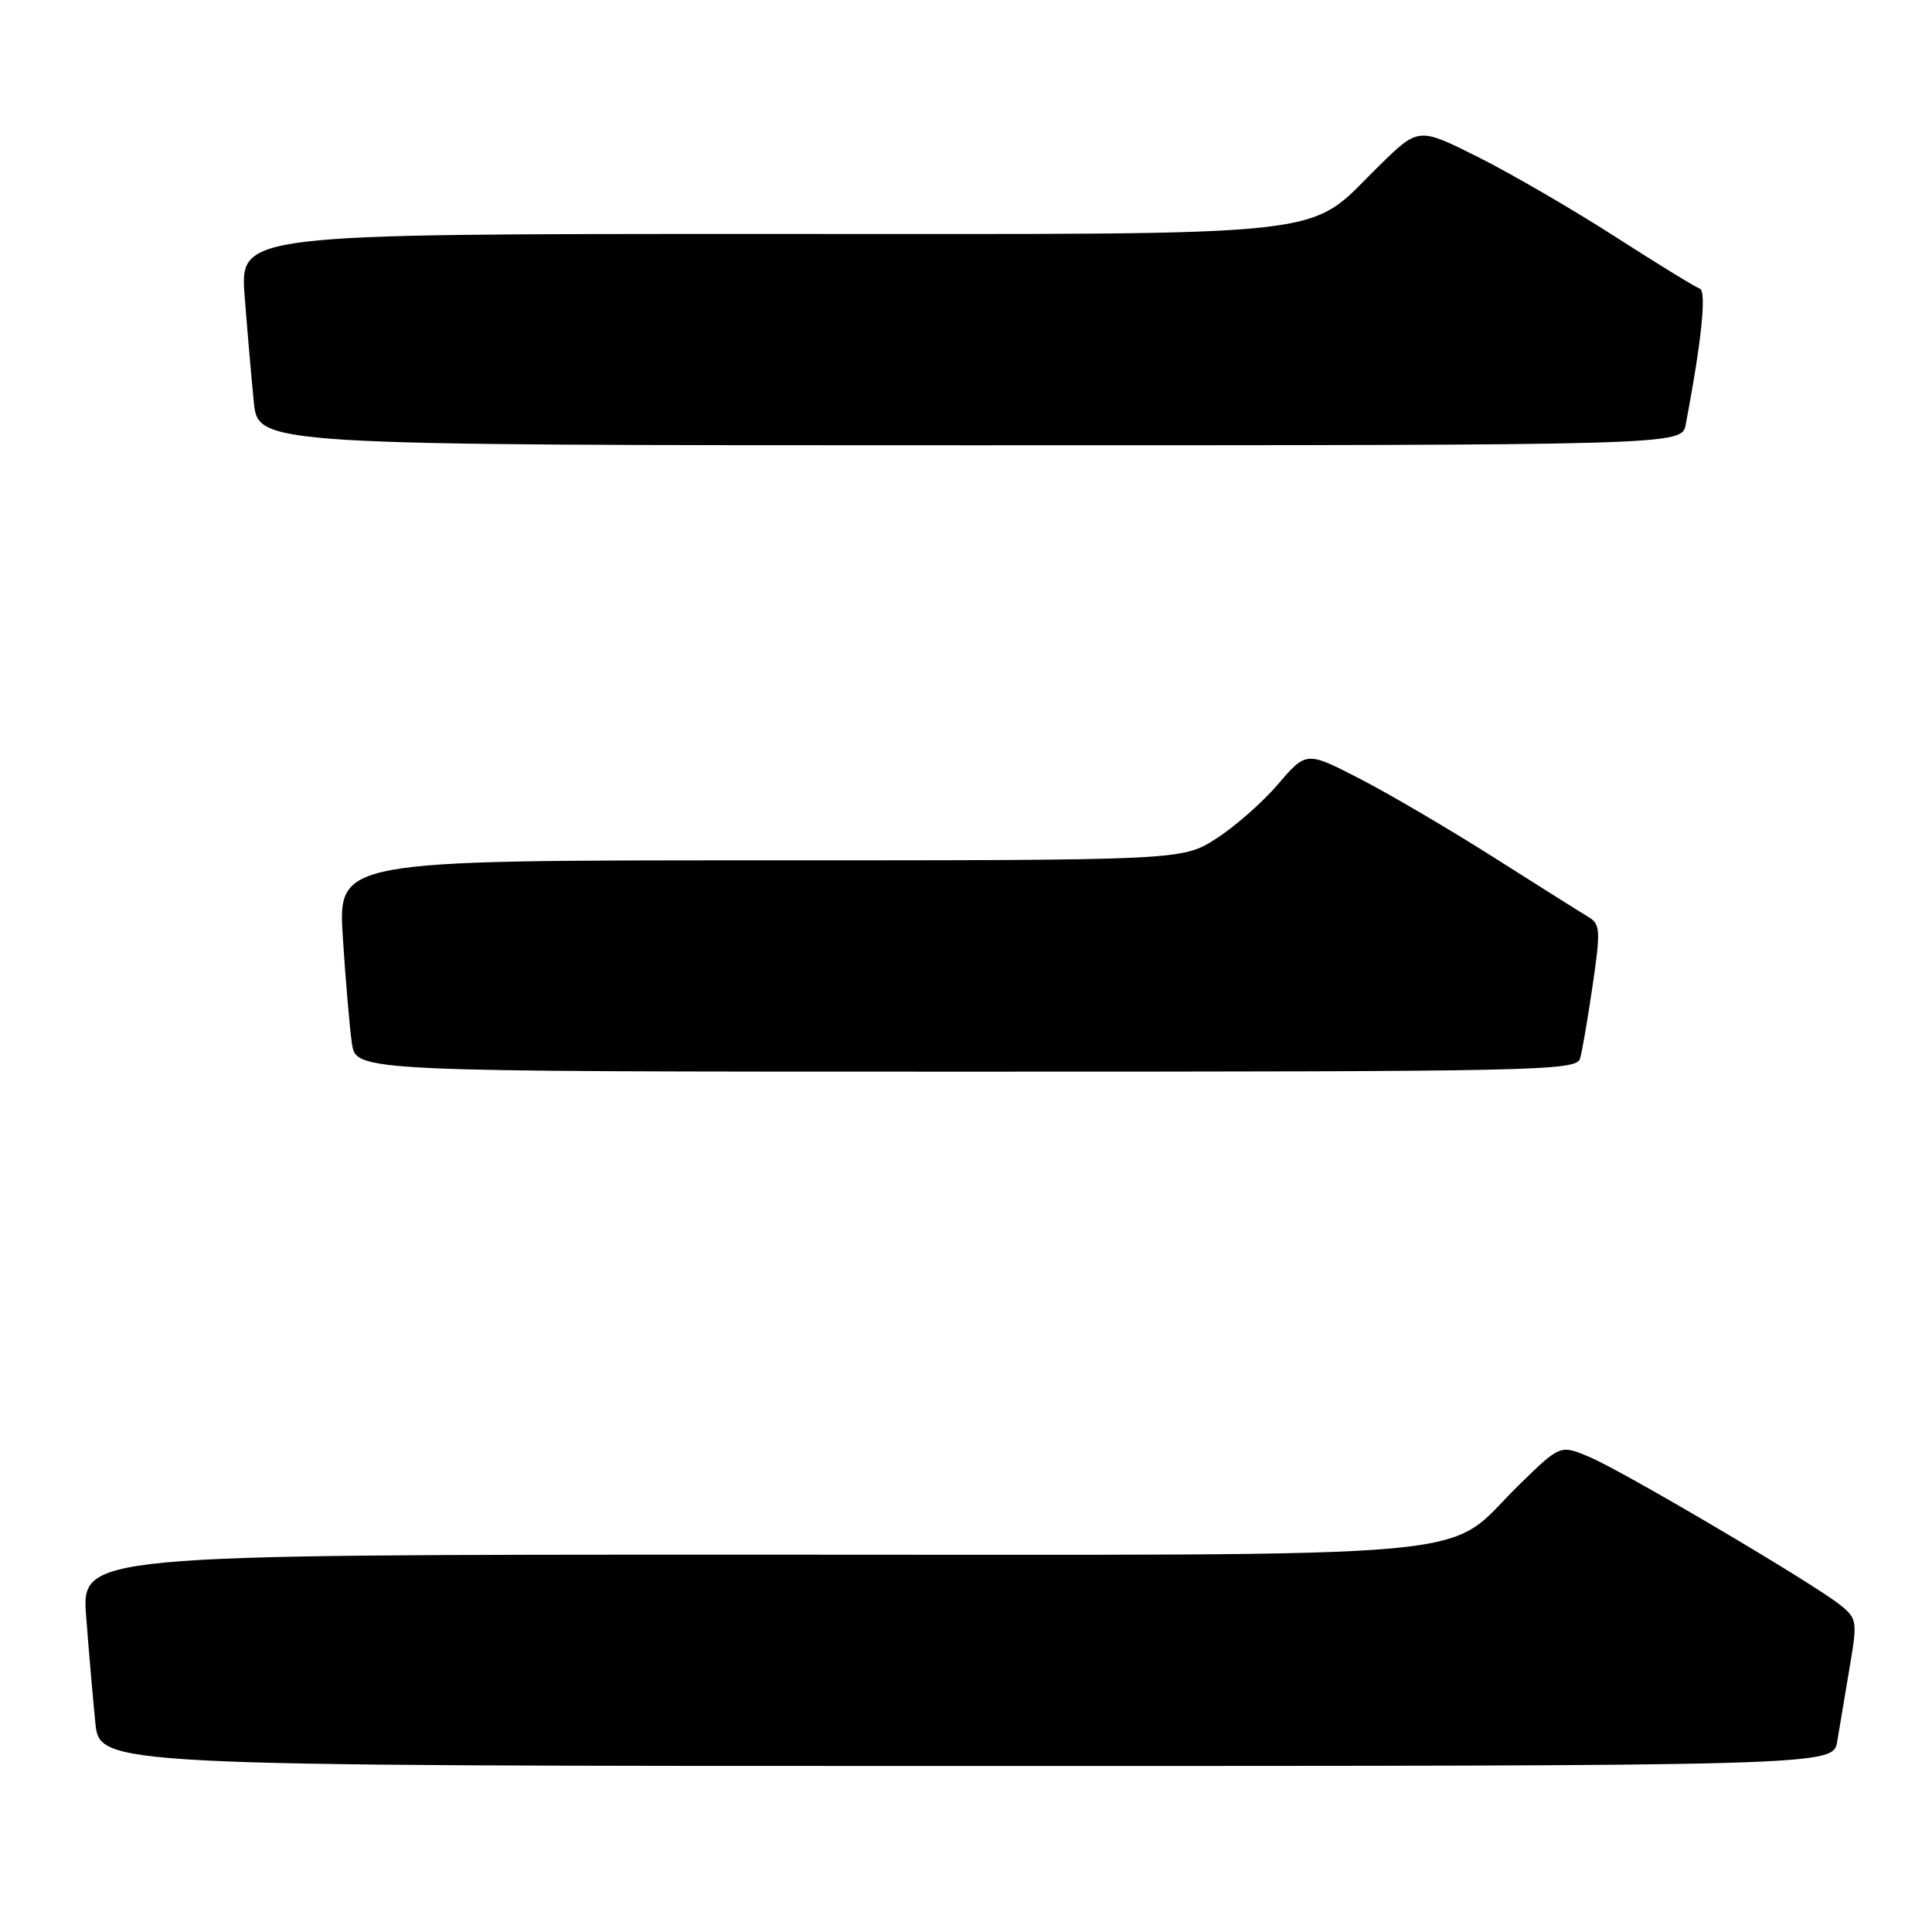 <?xml version="1.0" encoding="UTF-8" standalone="no"?>
<!DOCTYPE svg PUBLIC "-//W3C//DTD SVG 1.1//EN" "http://www.w3.org/Graphics/SVG/1.1/DTD/svg11.dtd" >
<svg xmlns="http://www.w3.org/2000/svg" xmlns:xlink="http://www.w3.org/1999/xlink" version="1.1" viewBox="0 0 256 256">
 <g >
 <path fill="currentColor"
d=" M 243.44 230.75 C 243.74 228.96 244.47 224.59 245.07 221.03 C 246.13 214.81 246.08 214.48 243.84 212.67 C 240.42 209.90 215.17 194.99 210.64 193.07 C 206.75 191.42 206.75 191.42 201.33 196.71 C 190.91 206.88 200.57 206.00 99.44 206.00 C 10.79 206.00 10.79 206.00 11.42 214.25 C 11.77 218.79 12.31 225.09 12.63 228.25 C 13.20 234.00 13.20 234.00 128.05 234.00 C 242.91 234.00 242.91 234.00 243.44 230.75 Z  M 209.37 140.25 C 209.65 139.29 210.40 134.91 211.04 130.52 C 212.10 123.30 212.04 122.44 210.50 121.52 C 209.56 120.96 204.00 117.46 198.14 113.74 C 192.29 110.02 184.26 105.30 180.30 103.25 C 173.10 99.53 173.10 99.53 169.34 103.92 C 167.27 106.34 163.56 109.59 161.09 111.16 C 156.61 114.00 156.61 114.00 100.70 114.00 C 44.78 114.00 44.78 114.00 45.43 124.25 C 45.79 129.89 46.33 136.19 46.63 138.25 C 47.18 142.00 47.18 142.00 128.02 142.00 C 204.16 142.00 208.89 141.90 209.37 140.25 Z  M 223.37 56.25 C 225.47 45.20 226.16 38.55 225.22 38.24 C 224.65 38.05 219.56 34.93 213.92 31.30 C 208.28 27.68 200.13 22.95 195.81 20.79 C 187.96 16.86 187.96 16.86 182.77 21.94 C 172.82 31.68 179.01 31.00 100.58 31.00 C 31.79 31.00 31.79 31.00 32.42 39.25 C 32.77 43.79 33.31 50.09 33.63 53.25 C 34.20 59.00 34.20 59.00 128.52 59.00 C 222.84 59.00 222.84 59.00 223.37 56.25 Z "/>
</g>
</svg>